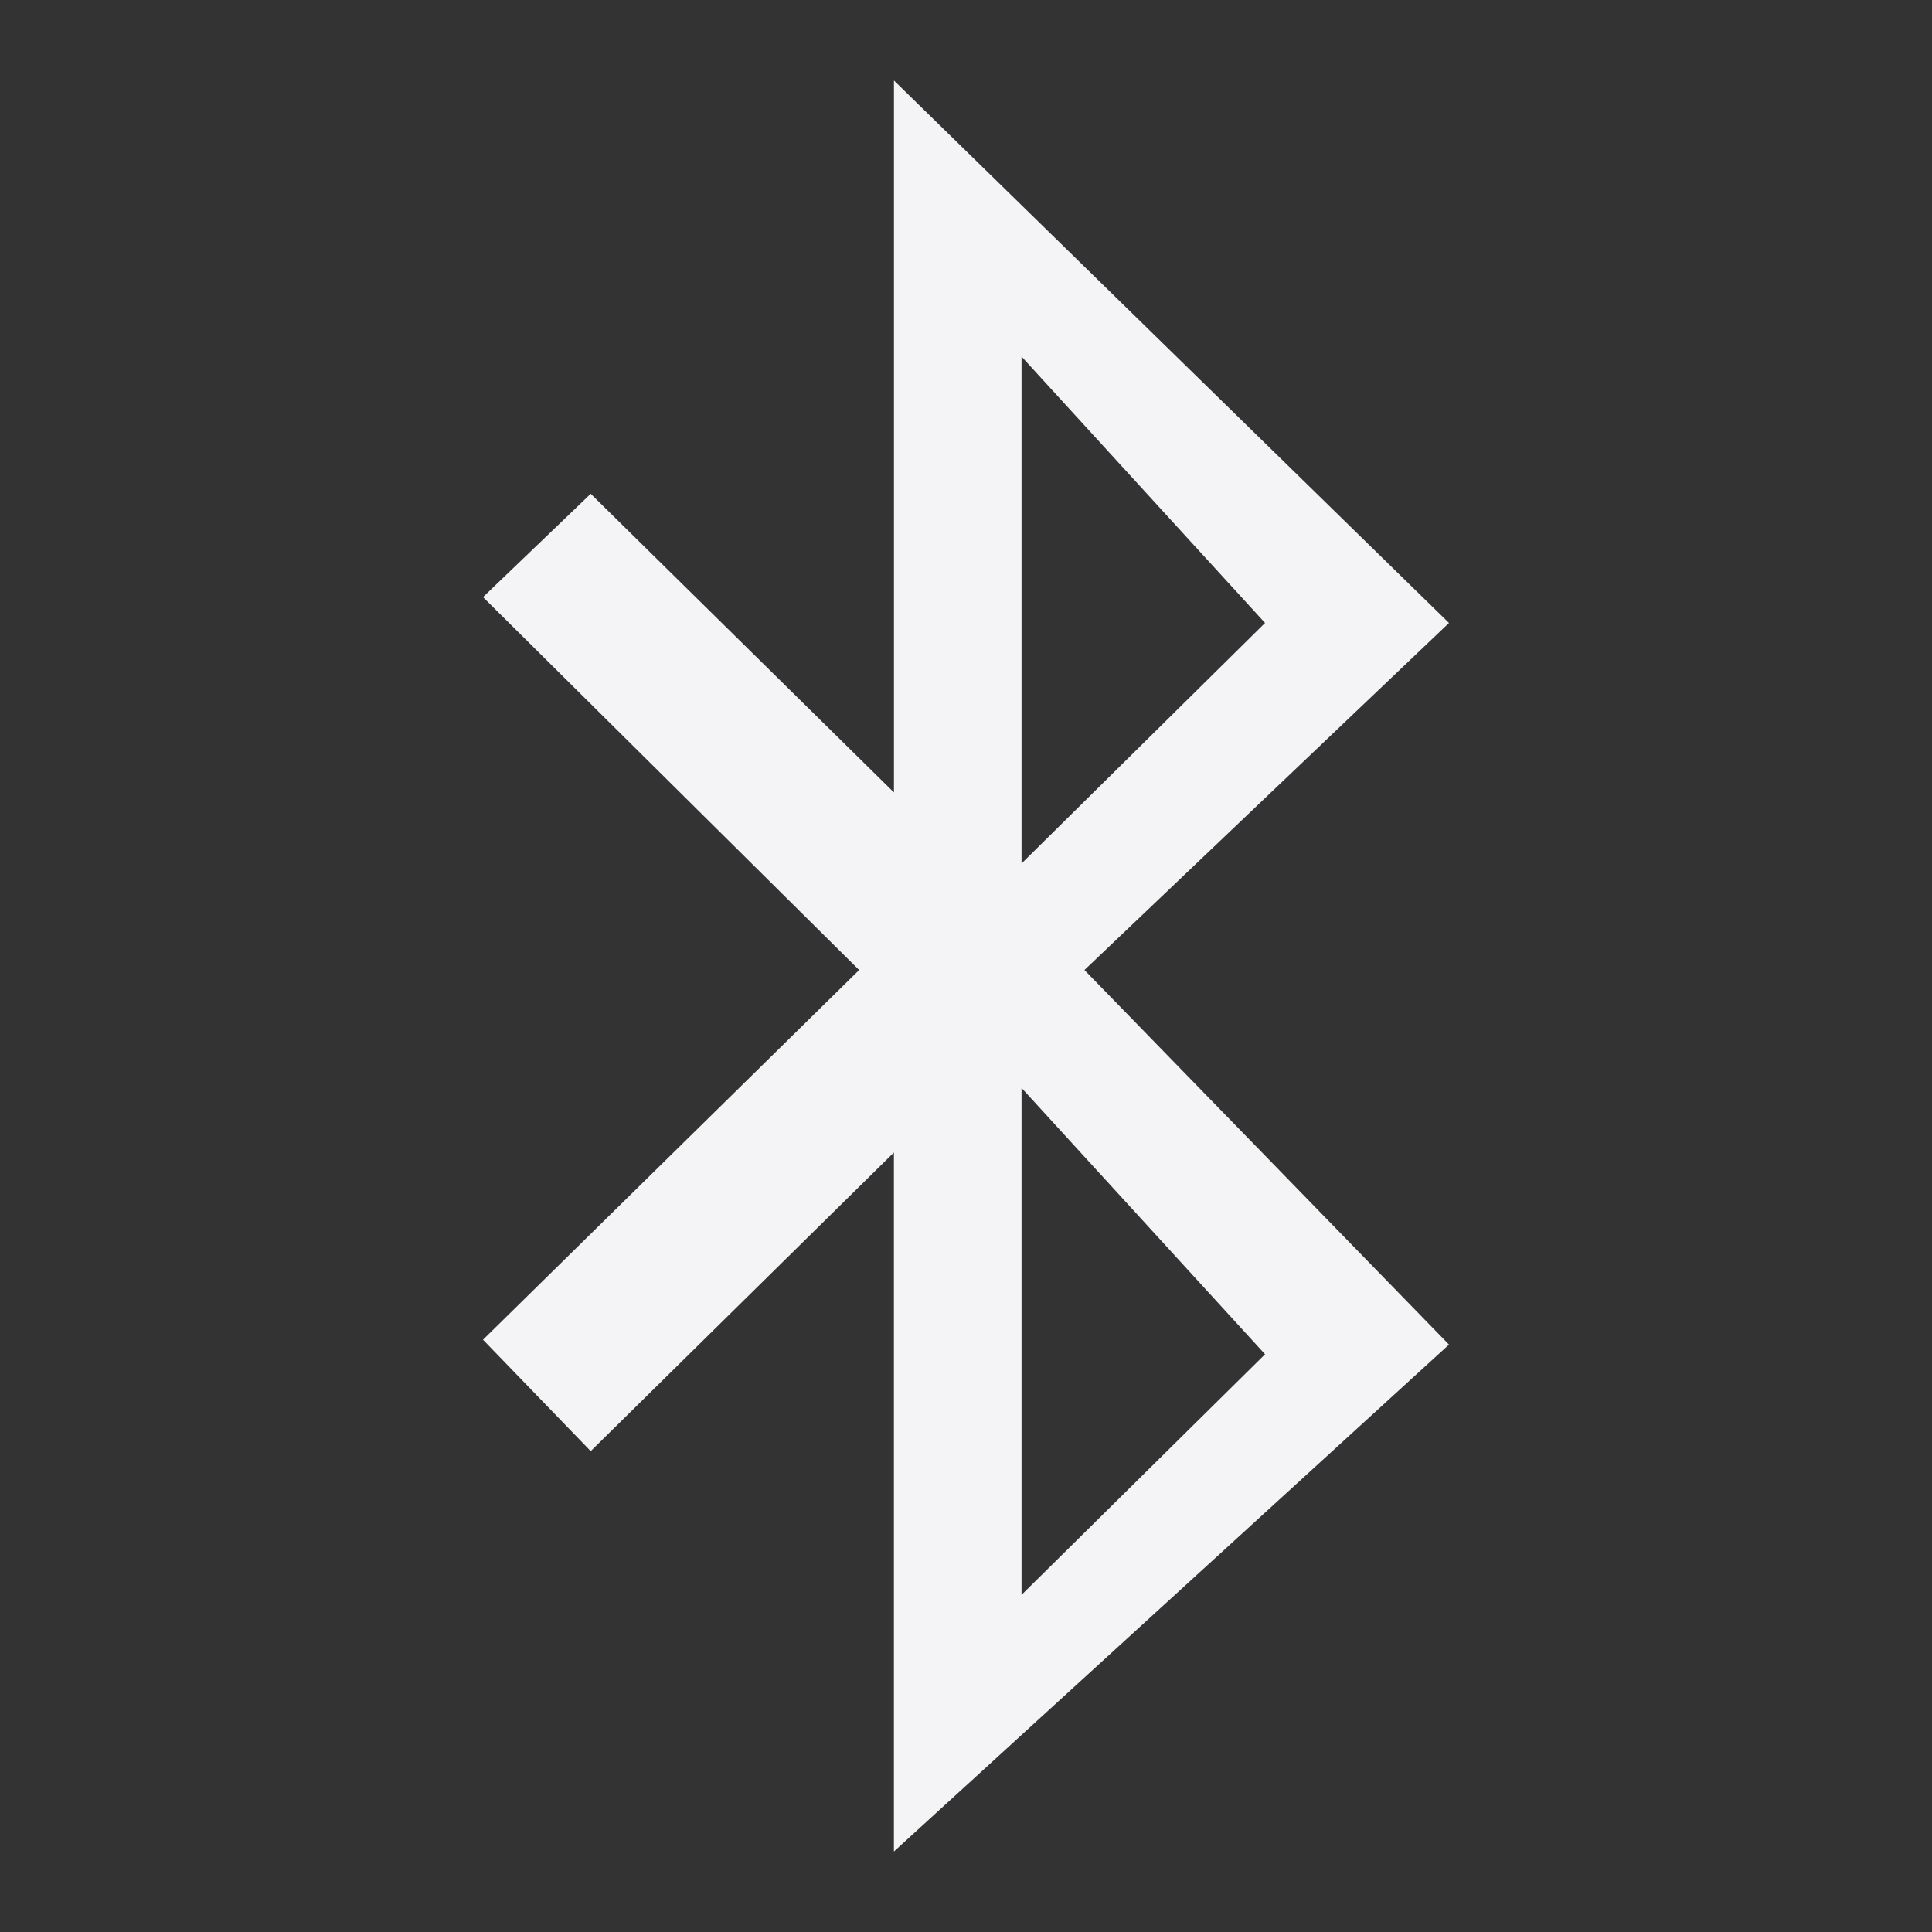 <svg xmlns="http://www.w3.org/2000/svg" width="48" height="48">
    <rect width="100%" height="100%" fill="#333333" stroke="none"/>
    <path d="M22.21 2v17.688l-7.534-7.42L12 14.835l9.345 9.265L12 33.285l2.676 2.768 7.533-7.42V46L36 33.406 26.943 24.1 36 15.477 22.21 2zm3.17 6.859 6.05 6.618-6.05 5.976V8.86zm0 18.17 6.05 6.617-6.05 5.977V27.028z" fill="#f4f4f7"/>
</svg>
